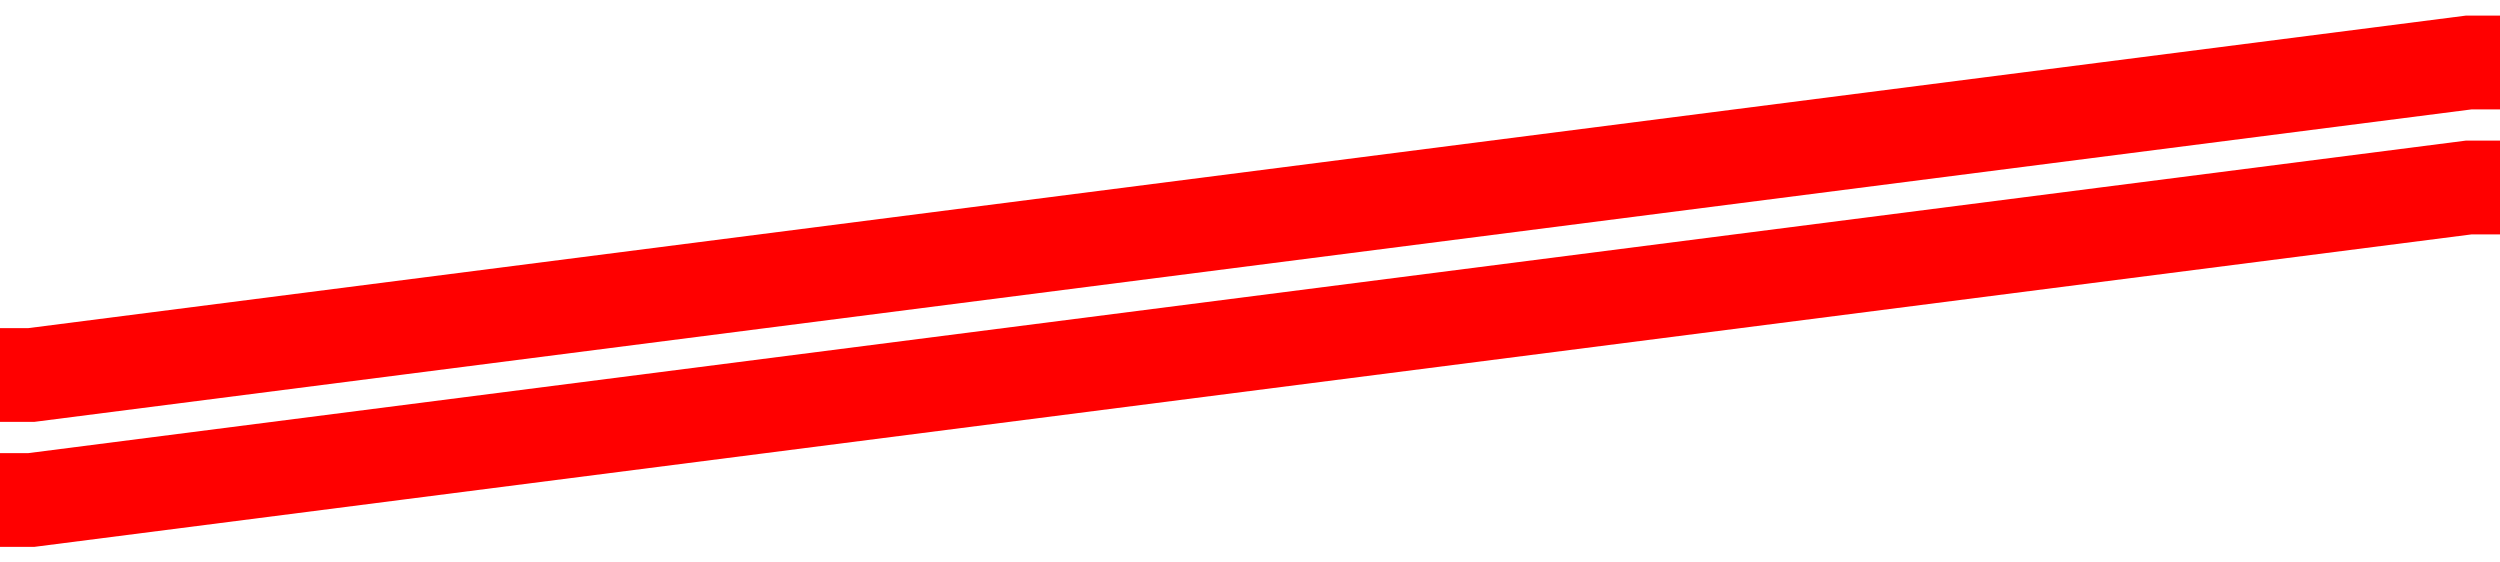 <svg preserveAspectRatio="none" width="80" height="18" viewBox="0 0 80 18" fill="none" xmlns="http://www.w3.org/2000/svg">
<path d="M0 12H1L79 2H80" stroke="#FF0000" stroke-width="3"/>
<path d="M0 16H1L79 6H80" stroke="#FF0000" stroke-width="3"/>
</svg>
